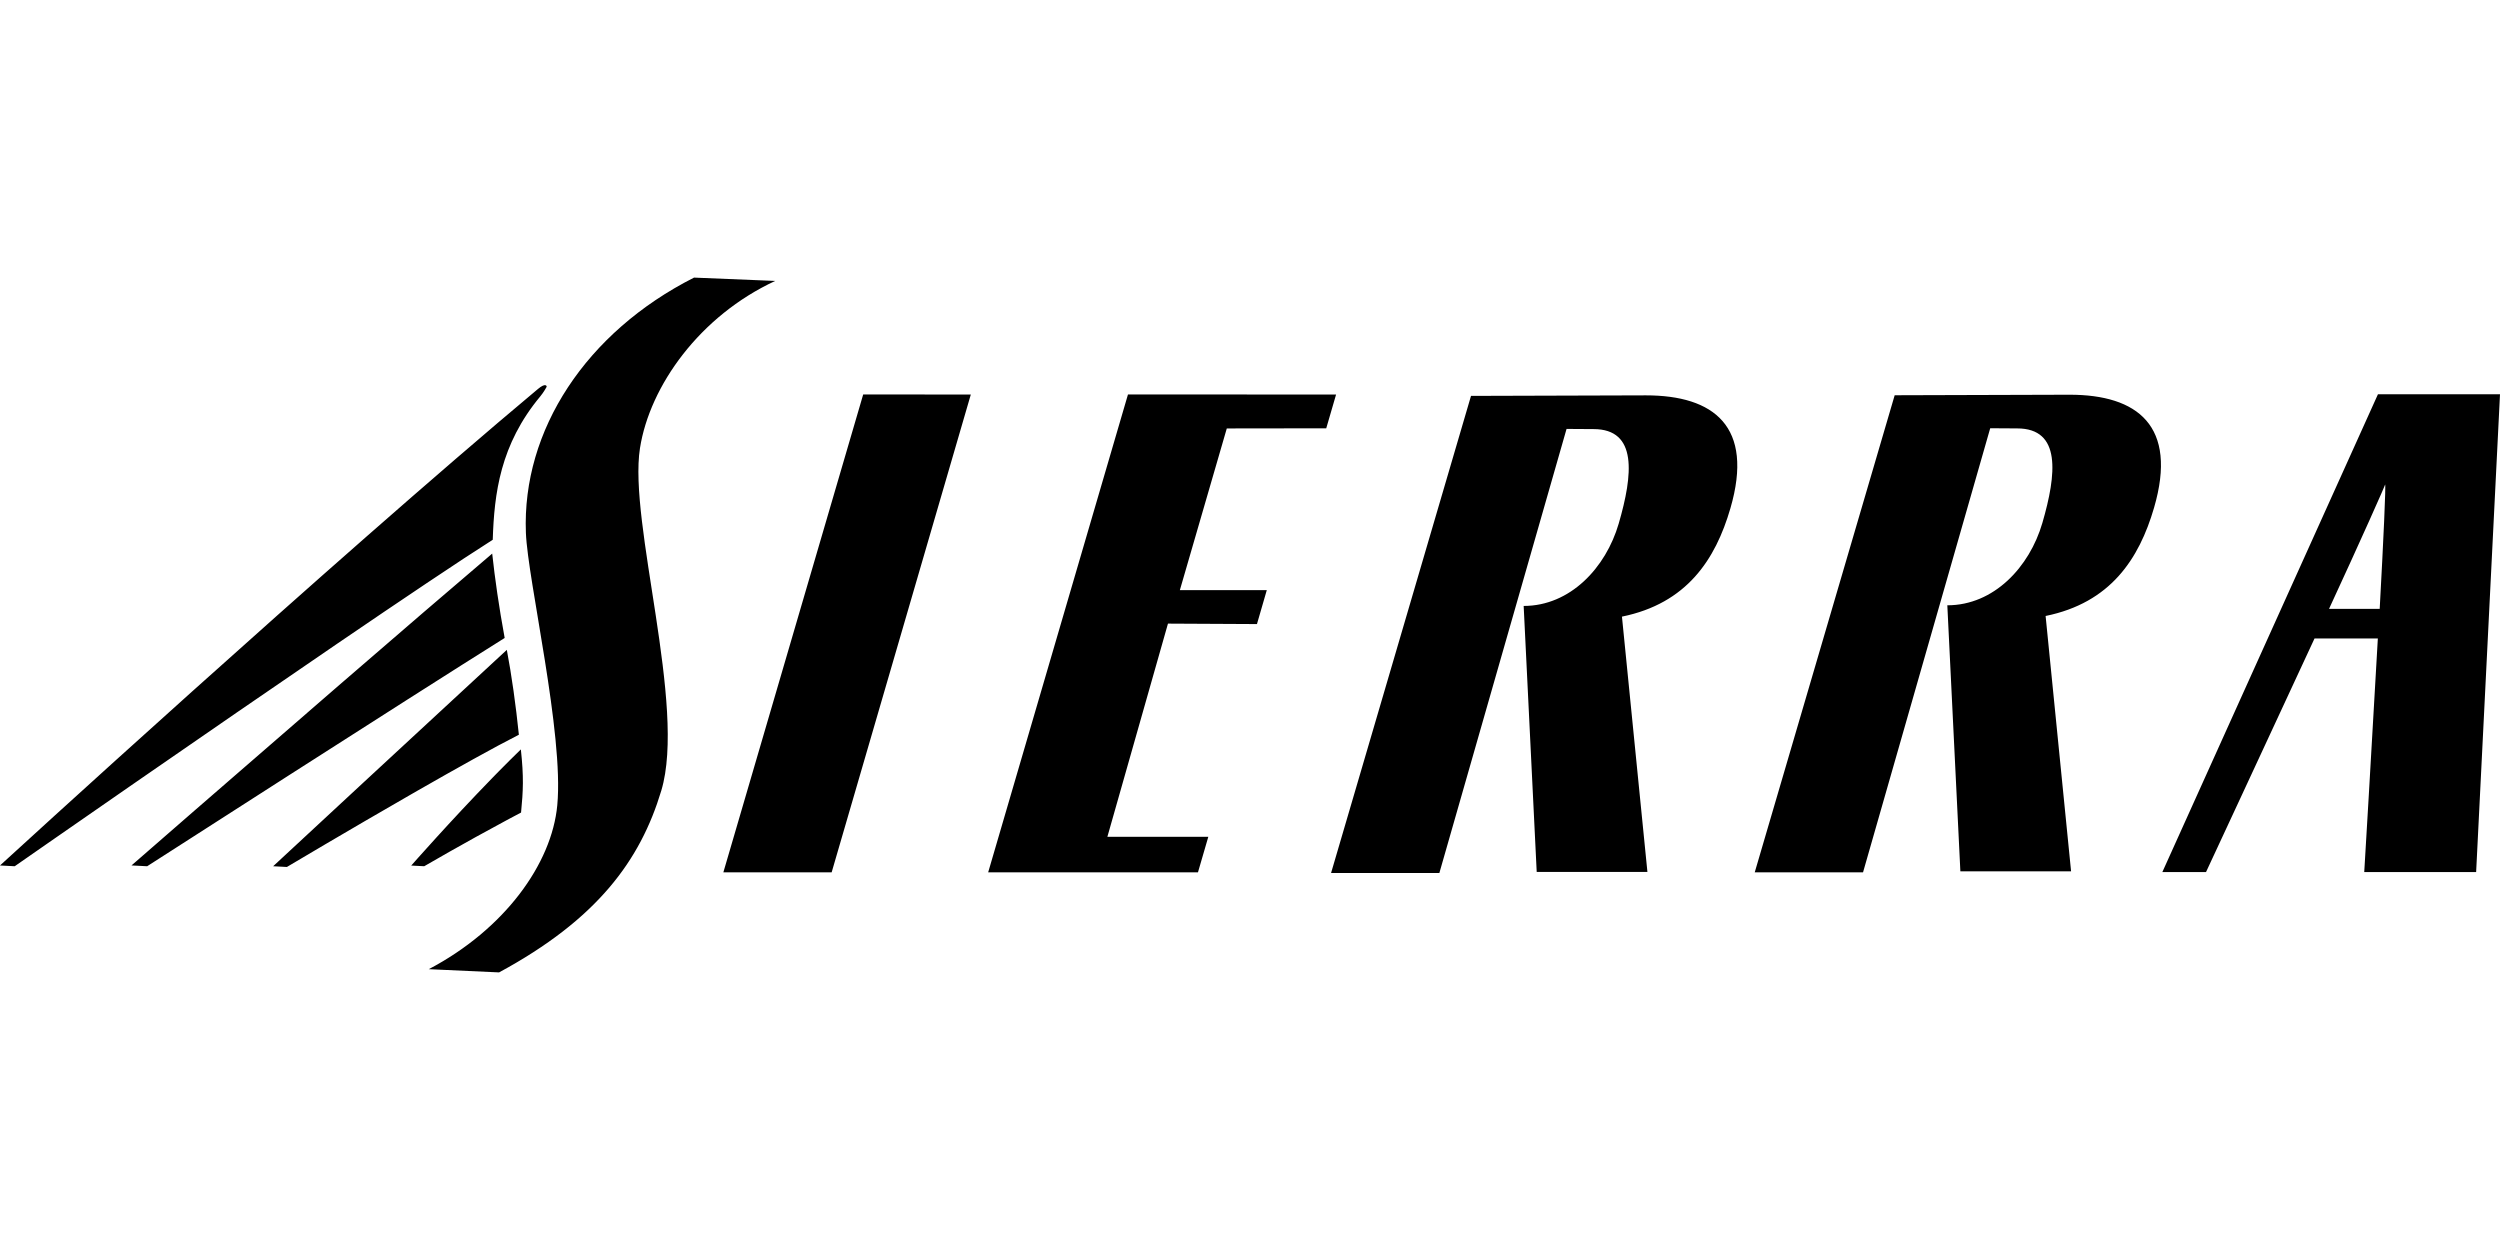 <?xml version="1.0" encoding="UTF-8"?>
<svg width="800px" height="400px" viewBox="0 0 800 400" version="1.1" xmlns="http://www.w3.org/2000/svg" xmlns:xlink="http://www.w3.org/1999/xlink">
    <title>sierra_2</title>
    <g id="Page-1" stroke="none" stroke-width="1" fill="none" fill-rule="evenodd">
        <g id="Manufacturer" fill="#000000" fill-rule="nonzero">
            <g id="sierra_2">
                <line x1="0" y1="0" x2="800" y2="400" id="Path"></line>
                <path d="M222.093,88.832 L248.075,89.898 C223.946,101.075 207.929,123.477 204.791,143.41 C201.043,167.208 219.753,225.939 211.609,253.018 C204.899,275.332 191.112,294.17 159.702,311.168 L137.209,310.139 C161.413,297.394 176.566,276.486 178.33,257.676 C180.485,234.81 168.881,185.748 168.288,170.512 C167,137.669 187.571,106.311 222.093,88.832 Z M276.22,126.23 L310.66,126.247 L266.127,279.151 L231.471,279.151 L276.22,126.23 Z M162.182,207.956 C163.733,216.128 165.07,225.674 166.039,235.118 C158.164,239.114 145.954,245.946 133.694,252.968 L131.707,254.108 C111.507,265.706 91.805,277.433 91.805,277.433 L87.406,277.199 L87.467,277.143 C89.423,275.327 138.578,229.719 162.182,207.956 Z M157.505,177.148 C158.383,185.246 159.643,194.057 161.495,204.15 C130.628,223.485 47.087,277.199 47.087,277.199 L42.081,276.937 C42.081,276.937 74.012,249.1 106.825,220.714 L109.902,218.052 C127.347,202.968 144.766,187.969 157.505,177.148 Z M172.147,124.469 C174.602,122.413 175.009,123.517 174.918,123.802 C174.91,123.83 173.972,125.54 172.891,126.84 C160.05,142.27 158.152,157.927 157.679,172.727 C136.837,185.932 83.036,222.922 45.157,249.127 L41.543,251.628 C20.175,266.42 4.706,277.199 4.706,277.199 L2.84217094e-14,276.951 C2.84217094e-14,276.951 106.311,179.539 172.147,124.469 Z M166.675,239.807 C167.635,248.663 167.419,253.033 166.74,260.016 C165.505,260.665 164.269,261.32 163.041,261.975 L162.121,262.467 C148.346,269.847 135.744,277.196 135.744,277.196 L131.594,276.979 C131.594,276.979 144.094,262.744 157.687,248.797 L158.683,247.777 L159.682,246.759 C162.016,244.389 164.366,242.047 166.675,239.807 Z M526.696,126.515 C548.407,126.515 561.377,136.426 553.724,162.673 C548.949,179.089 539.765,193.093 519.025,197.321 L527.174,279.026 L491.746,279.026 L487.573,193.903 C502.467,193.903 513.871,181.672 517.982,167.568 C522.542,151.907 524.09,137.31 509.932,137.31 L501.298,137.256 L460.596,279.357 L425.941,279.357 L470.724,126.686 L526.696,126.515 Z M360.95,126.23 L427.545,126.247 L424.396,137.059 L392.573,137.102 L377.554,188.846 L405.372,188.846 L402.225,199.704 L373.749,199.558 L354.357,267.781 L386.656,267.781 L383.346,279.151 L316.212,279.151 L360.95,126.23 Z M654.595,197.112 L662.745,278.818 L627.317,278.818 L623.144,193.695 C638.037,193.695 649.442,181.463 653.552,167.359 C658.113,151.699 659.661,137.093 645.503,137.093 L636.868,137.039 L596.17,279.151 L561.514,279.151 L606.297,126.481 L662.269,126.31 C683.981,126.31 696.95,136.221 689.297,162.468 C684.52,178.881 675.338,192.885 654.595,197.112 M745.286,194.846 C755.333,173.143 763.543,154.703 763.229,155.037 C763.543,154.703 762.69,173.143 761.502,194.846 L745.286,194.846 M760.946,126.156 L691.951,279.06 L705.926,279.06 C705.926,279.06 724.608,238.929 740.645,204.318 L760.909,204.318 C758.965,238.929 756.556,279.06 756.556,279.06 L792.364,279.06 L800,126.156 L760.946,126.156 L760.946,126.156 Z" id="Combined-Shape"></path>
            </g>
        </g>
    </g>
</svg>